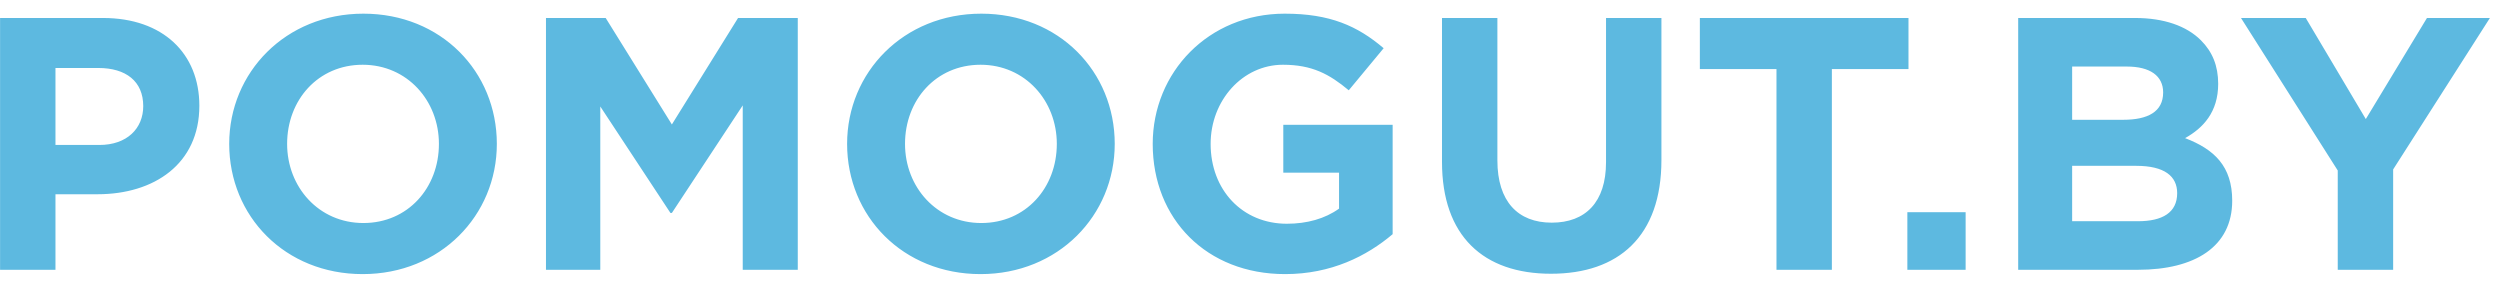 <svg width="139" height="16" viewBox="0 0 139 16" fill="none" xmlns="http://www.w3.org/2000/svg">
<path d="M0.004 15H3.084V10.8H5.424C8.564 10.8 11.084 9.12 11.084 5.88C11.084 2.98 9.064 1 5.724 1H0.004V15ZM3.084 8.06V3.78H5.464C7.004 3.78 7.964 4.52 7.964 5.9C7.964 7.14 7.064 8.06 5.524 8.06H3.084ZM20.164 15.24C24.484 15.24 27.624 11.98 27.624 8C27.624 3.98 24.524 0.76 20.204 0.76C15.884 0.76 12.744 4.02 12.744 8C12.744 12.02 15.844 15.24 20.164 15.24ZM20.204 12.4C17.724 12.4 15.964 10.4 15.964 8C15.964 5.56 17.684 3.6 20.164 3.6C22.644 3.6 24.404 5.6 24.404 8C24.404 10.44 22.684 12.4 20.204 12.4ZM30.356 15H33.376V5.92L37.276 11.84H37.356L41.296 5.86V15H44.356V1H41.036L37.356 6.92L33.676 1H30.356V15ZM54.519 15.24C58.839 15.24 61.979 11.98 61.979 8C61.979 3.98 58.879 0.76 54.559 0.76C50.239 0.76 47.099 4.02 47.099 8C47.099 12.02 50.199 15.24 54.519 15.24ZM54.559 12.4C52.079 12.4 50.319 10.4 50.319 8C50.319 5.56 52.039 3.6 54.519 3.6C56.999 3.6 58.759 5.6 58.759 8C58.759 10.44 57.039 12.4 54.559 12.4ZM71.451 15.24C74.011 15.24 75.991 14.24 77.431 13.02V6.94H71.351V9.6H74.451V11.6C73.671 12.16 72.671 12.44 71.551 12.44C69.071 12.44 67.311 10.56 67.311 8C67.311 5.58 69.091 3.6 71.331 3.6C72.951 3.6 73.911 4.12 74.991 5.02L76.931 2.68C75.471 1.44 73.951 0.76 71.431 0.76C67.191 0.76 64.091 4.02 64.091 8C64.091 12.18 67.091 15.24 71.451 15.24ZM86.235 15.22C89.995 15.22 92.375 13.14 92.375 8.9V1H89.295V9.02C89.295 11.24 88.155 12.38 86.275 12.38C84.395 12.38 83.255 11.2 83.255 8.92V1H80.175V9C80.175 13.12 82.475 15.22 86.235 15.22ZM98.772 15H101.852V3.84H106.112V1H94.512V3.84H98.772V15ZM106.049 15H109.289V11.8H106.049V15ZM112.211 15H118.871C122.031 15 124.111 13.72 124.111 11.16C124.111 9.24 123.111 8.3 121.491 7.68C122.491 7.12 123.331 6.24 123.331 4.66C123.331 3.66 123.011 2.88 122.371 2.24C121.571 1.44 120.311 1 118.711 1H112.211V15ZM115.211 6.66V3.7H118.251C119.551 3.7 120.271 4.22 120.271 5.14C120.271 6.22 119.411 6.66 118.051 6.66H115.211ZM115.211 12.3V9.22H118.771C120.351 9.22 121.051 9.8 121.051 10.74C121.051 11.82 120.231 12.3 118.871 12.3H115.211ZM129.979 15H133.059V9.42L138.439 1H134.939L131.539 6.62L128.199 1H124.599L129.979 9.48V15Z" fill="#5DB9E0"/>
</svg>
